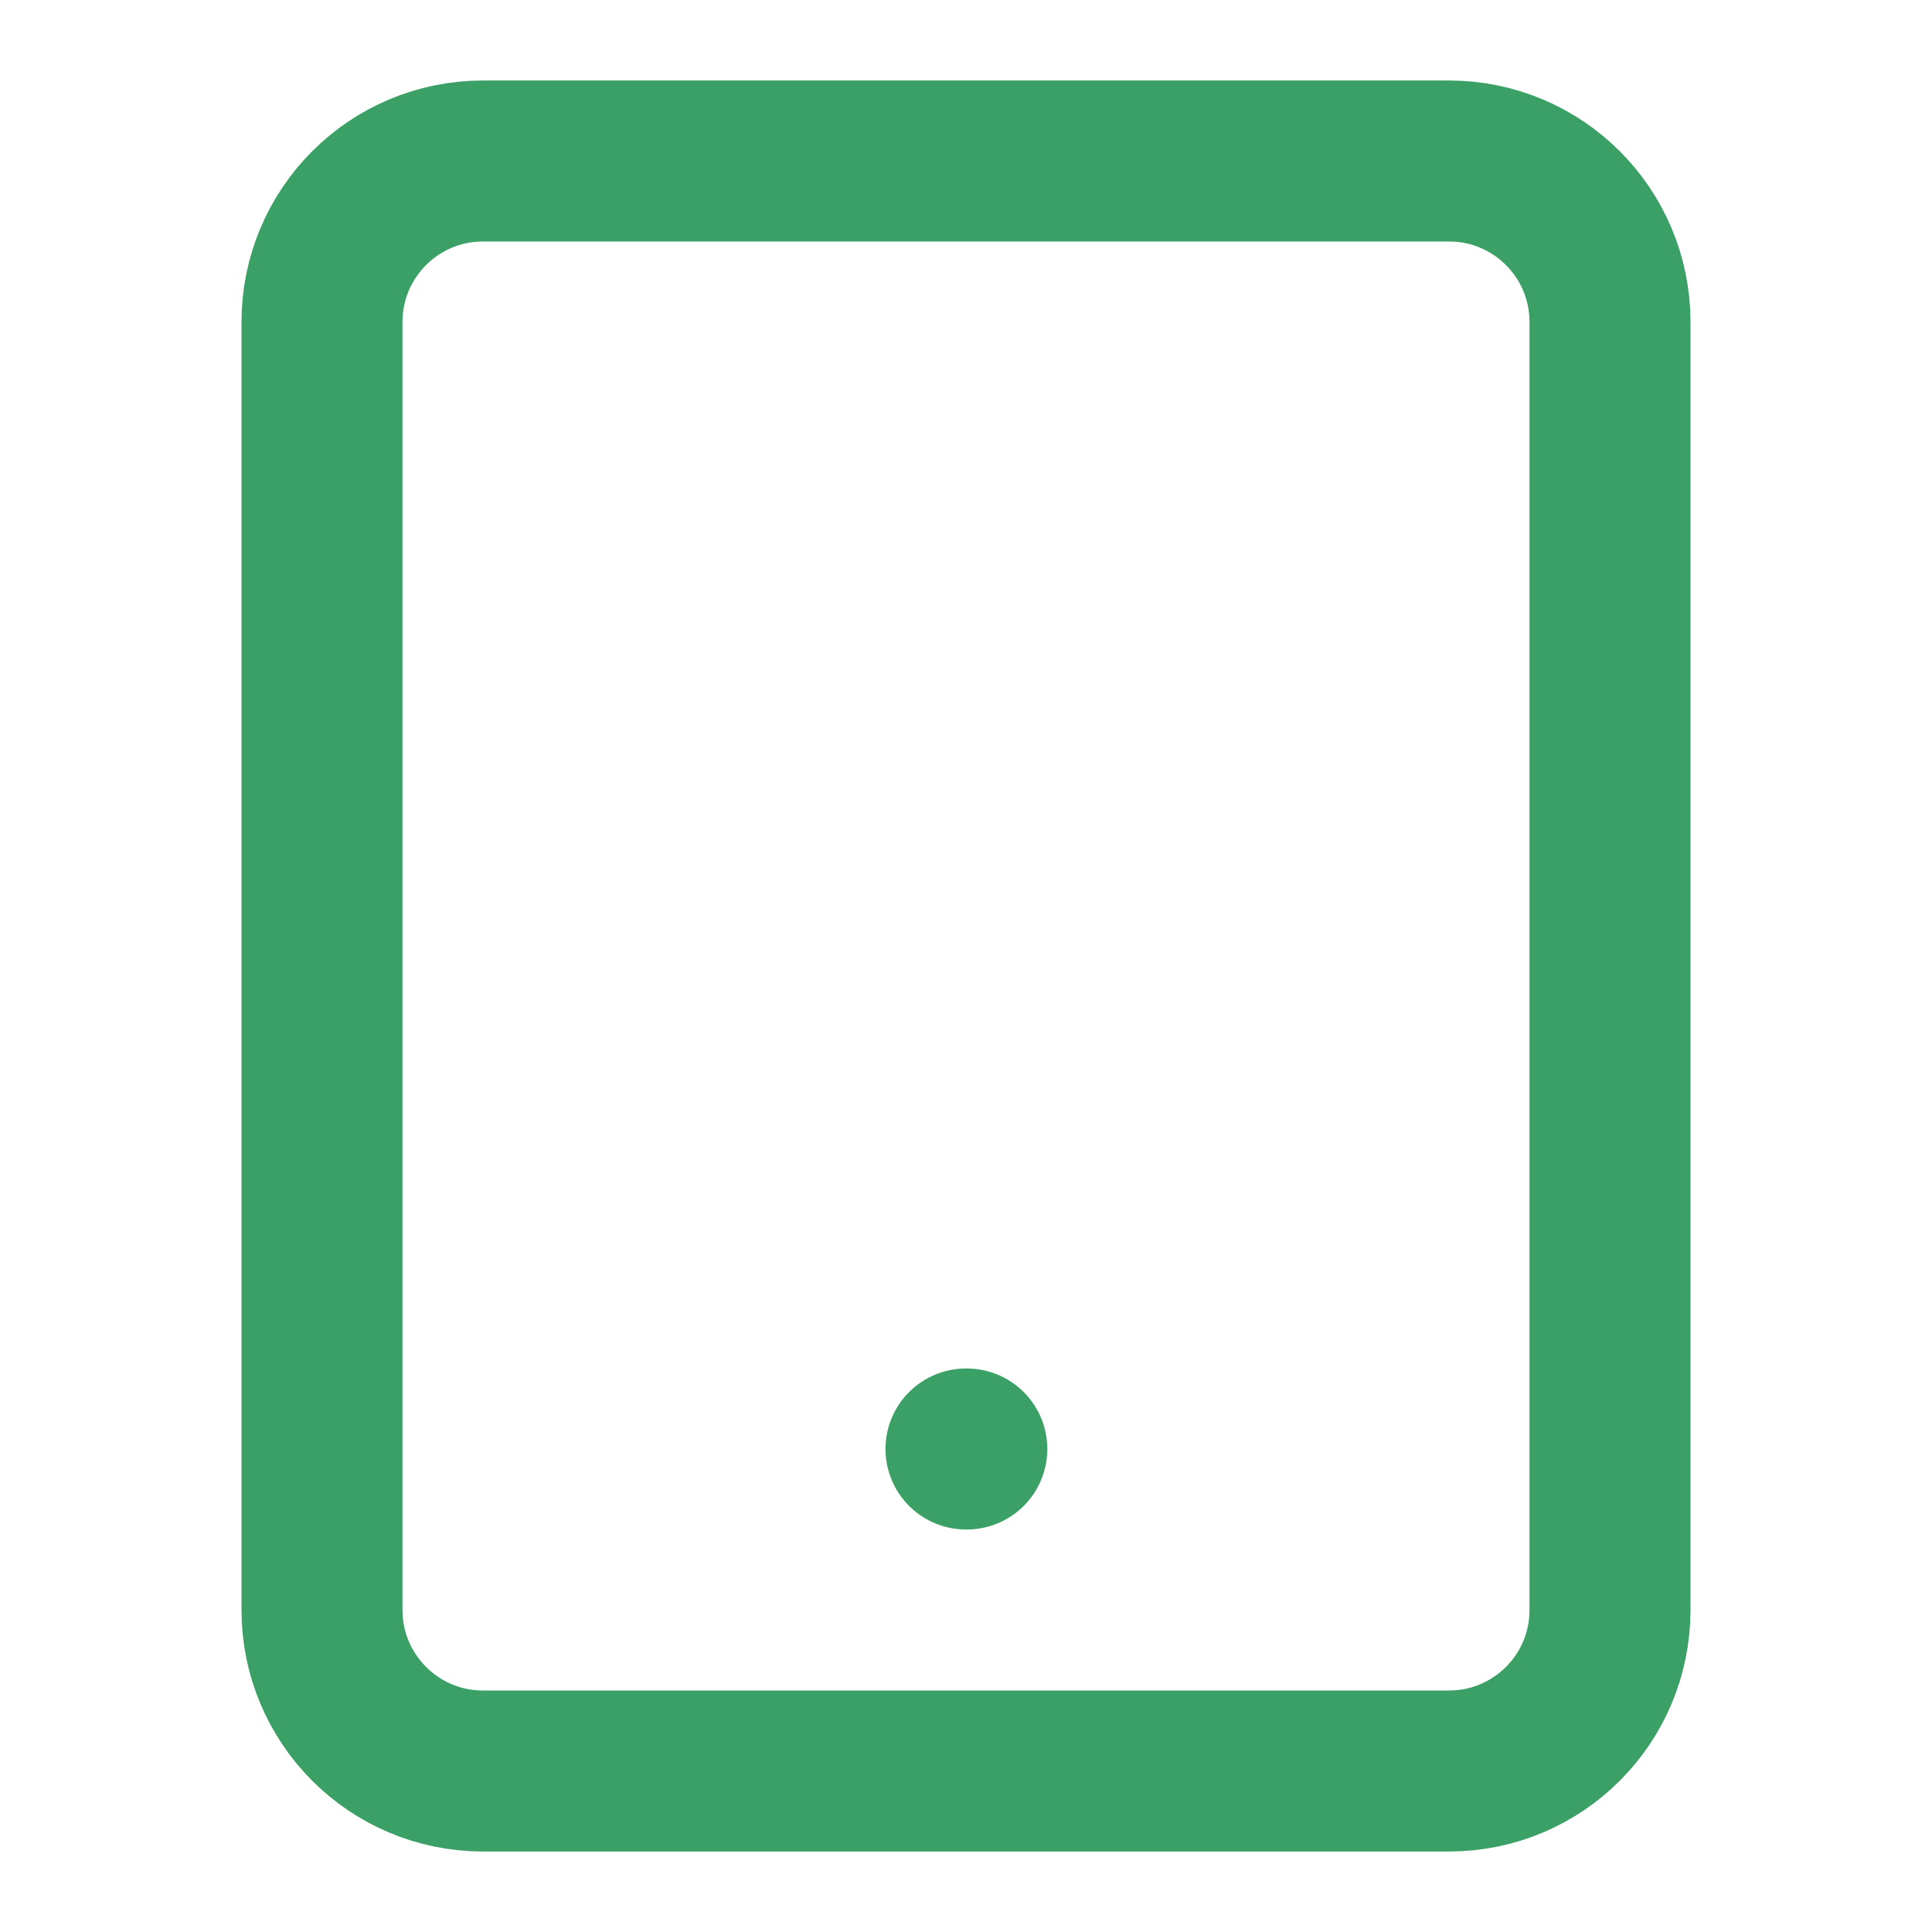 <svg width="24" height="24" viewBox="0 0 24 24" fill="none" xmlns="http://www.w3.org/2000/svg">
<path d="M18 2H6C4.895 2 4 2.895 4 4V20C4 21.105 4.895 22 6 22H18C19.105 22 20 21.105 20 20V4C20 2.895 19.105 2 18 2Z" stroke="#3BA065" stroke-width="2" stroke-linecap="round" stroke-linejoin="round"/>
<path d="M12 18H12.01" stroke="#3BA065" stroke-width="2" stroke-linecap="round" stroke-linejoin="round"/>
</svg>
